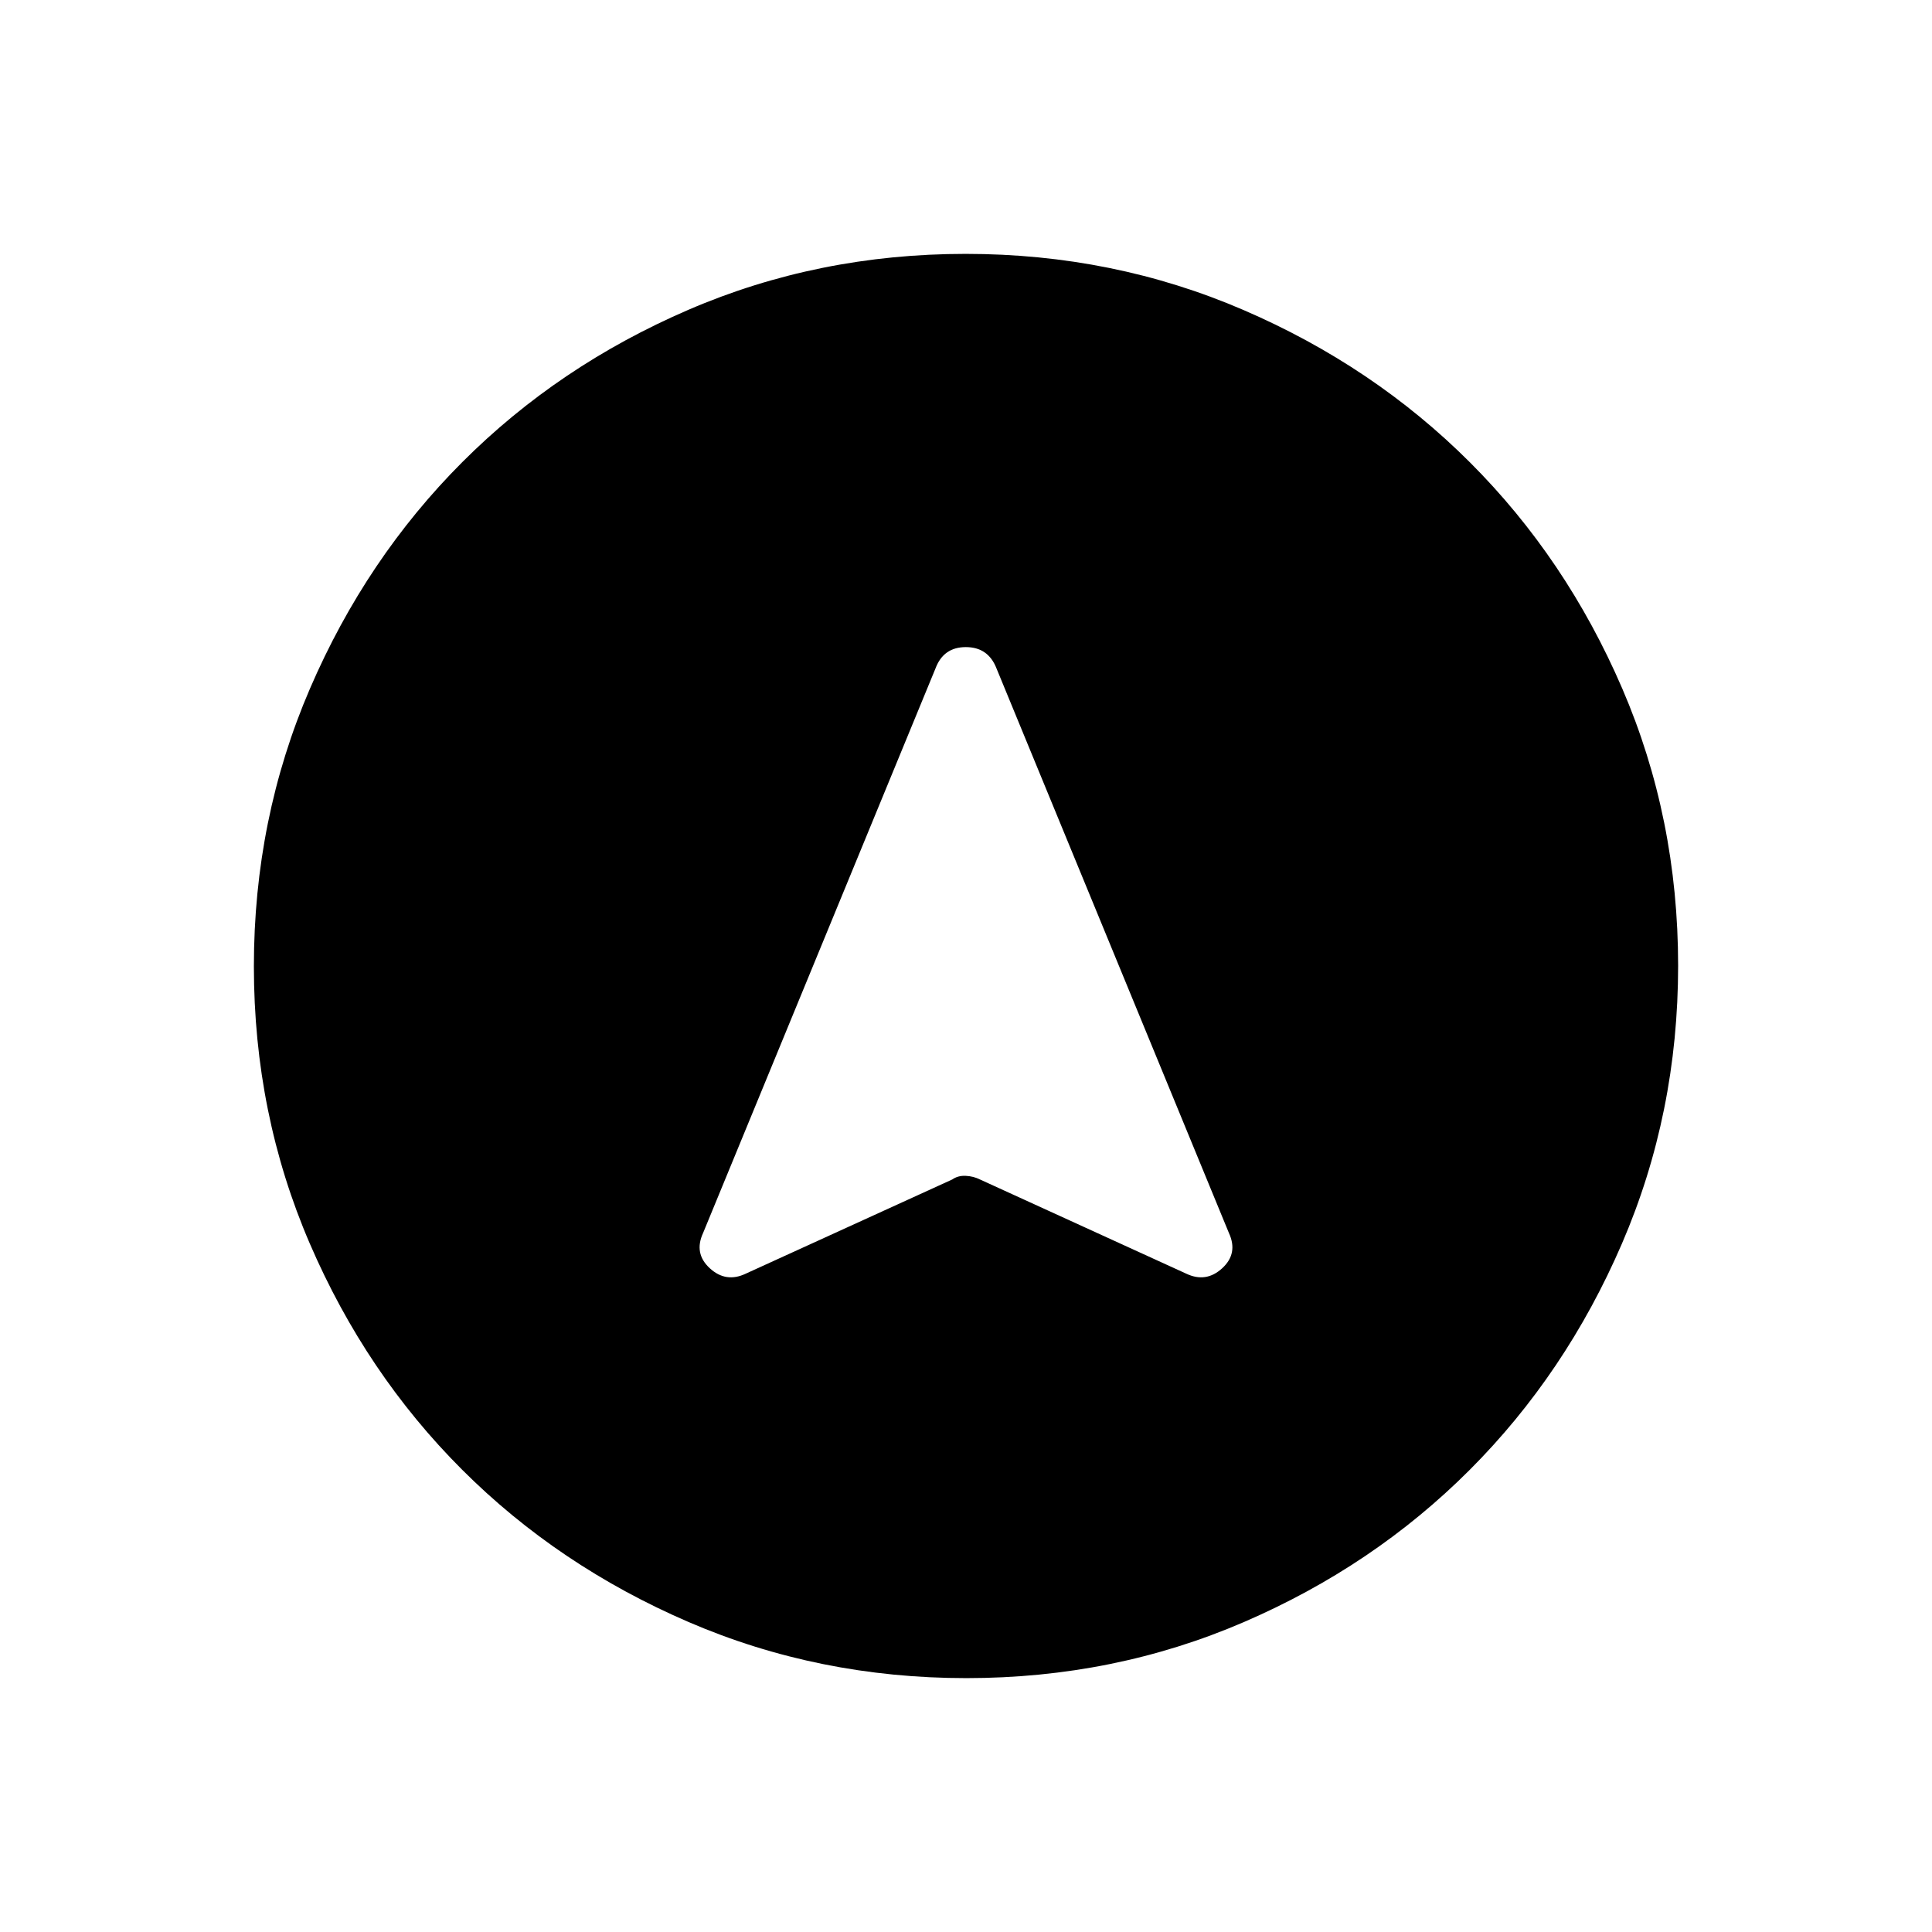 <svg xmlns="http://www.w3.org/2000/svg" height="24" viewBox="0 -960 960 960" width="24"><path d="M480.18-126.15q-73.39 0-138.06-27.89t-112.51-75.69q-47.84-47.81-75.65-112.29-27.81-64.48-27.81-137.8 0-73.39 27.89-138.06t75.69-112.51q47.81-47.84 112.29-75.65 64.48-27.81 137.8-27.81 73.39 0 138.06 27.89t112.51 75.69q47.84 47.8 75.65 112.29 27.81 64.48 27.81 137.8 0 73.39-27.89 138.06t-75.69 112.51q-47.8 47.84-112.29 75.65-64.48 27.81-137.8 27.81Zm-109.56-201 102.53-46.77q2.85-2 6.72-1.81 3.86.19 7.09 1.81l102.42 46.77q9.88 4.73 17.92-2.66 8.05-7.38 3.32-17.57l-115.47-280.5q-4.13-10.58-15.24-10.58-11.1 0-15.06 10.58l-115.47 280.5q-4.73 10.19 3.32 17.57 8.04 7.39 17.92 2.66Z"/></svg>